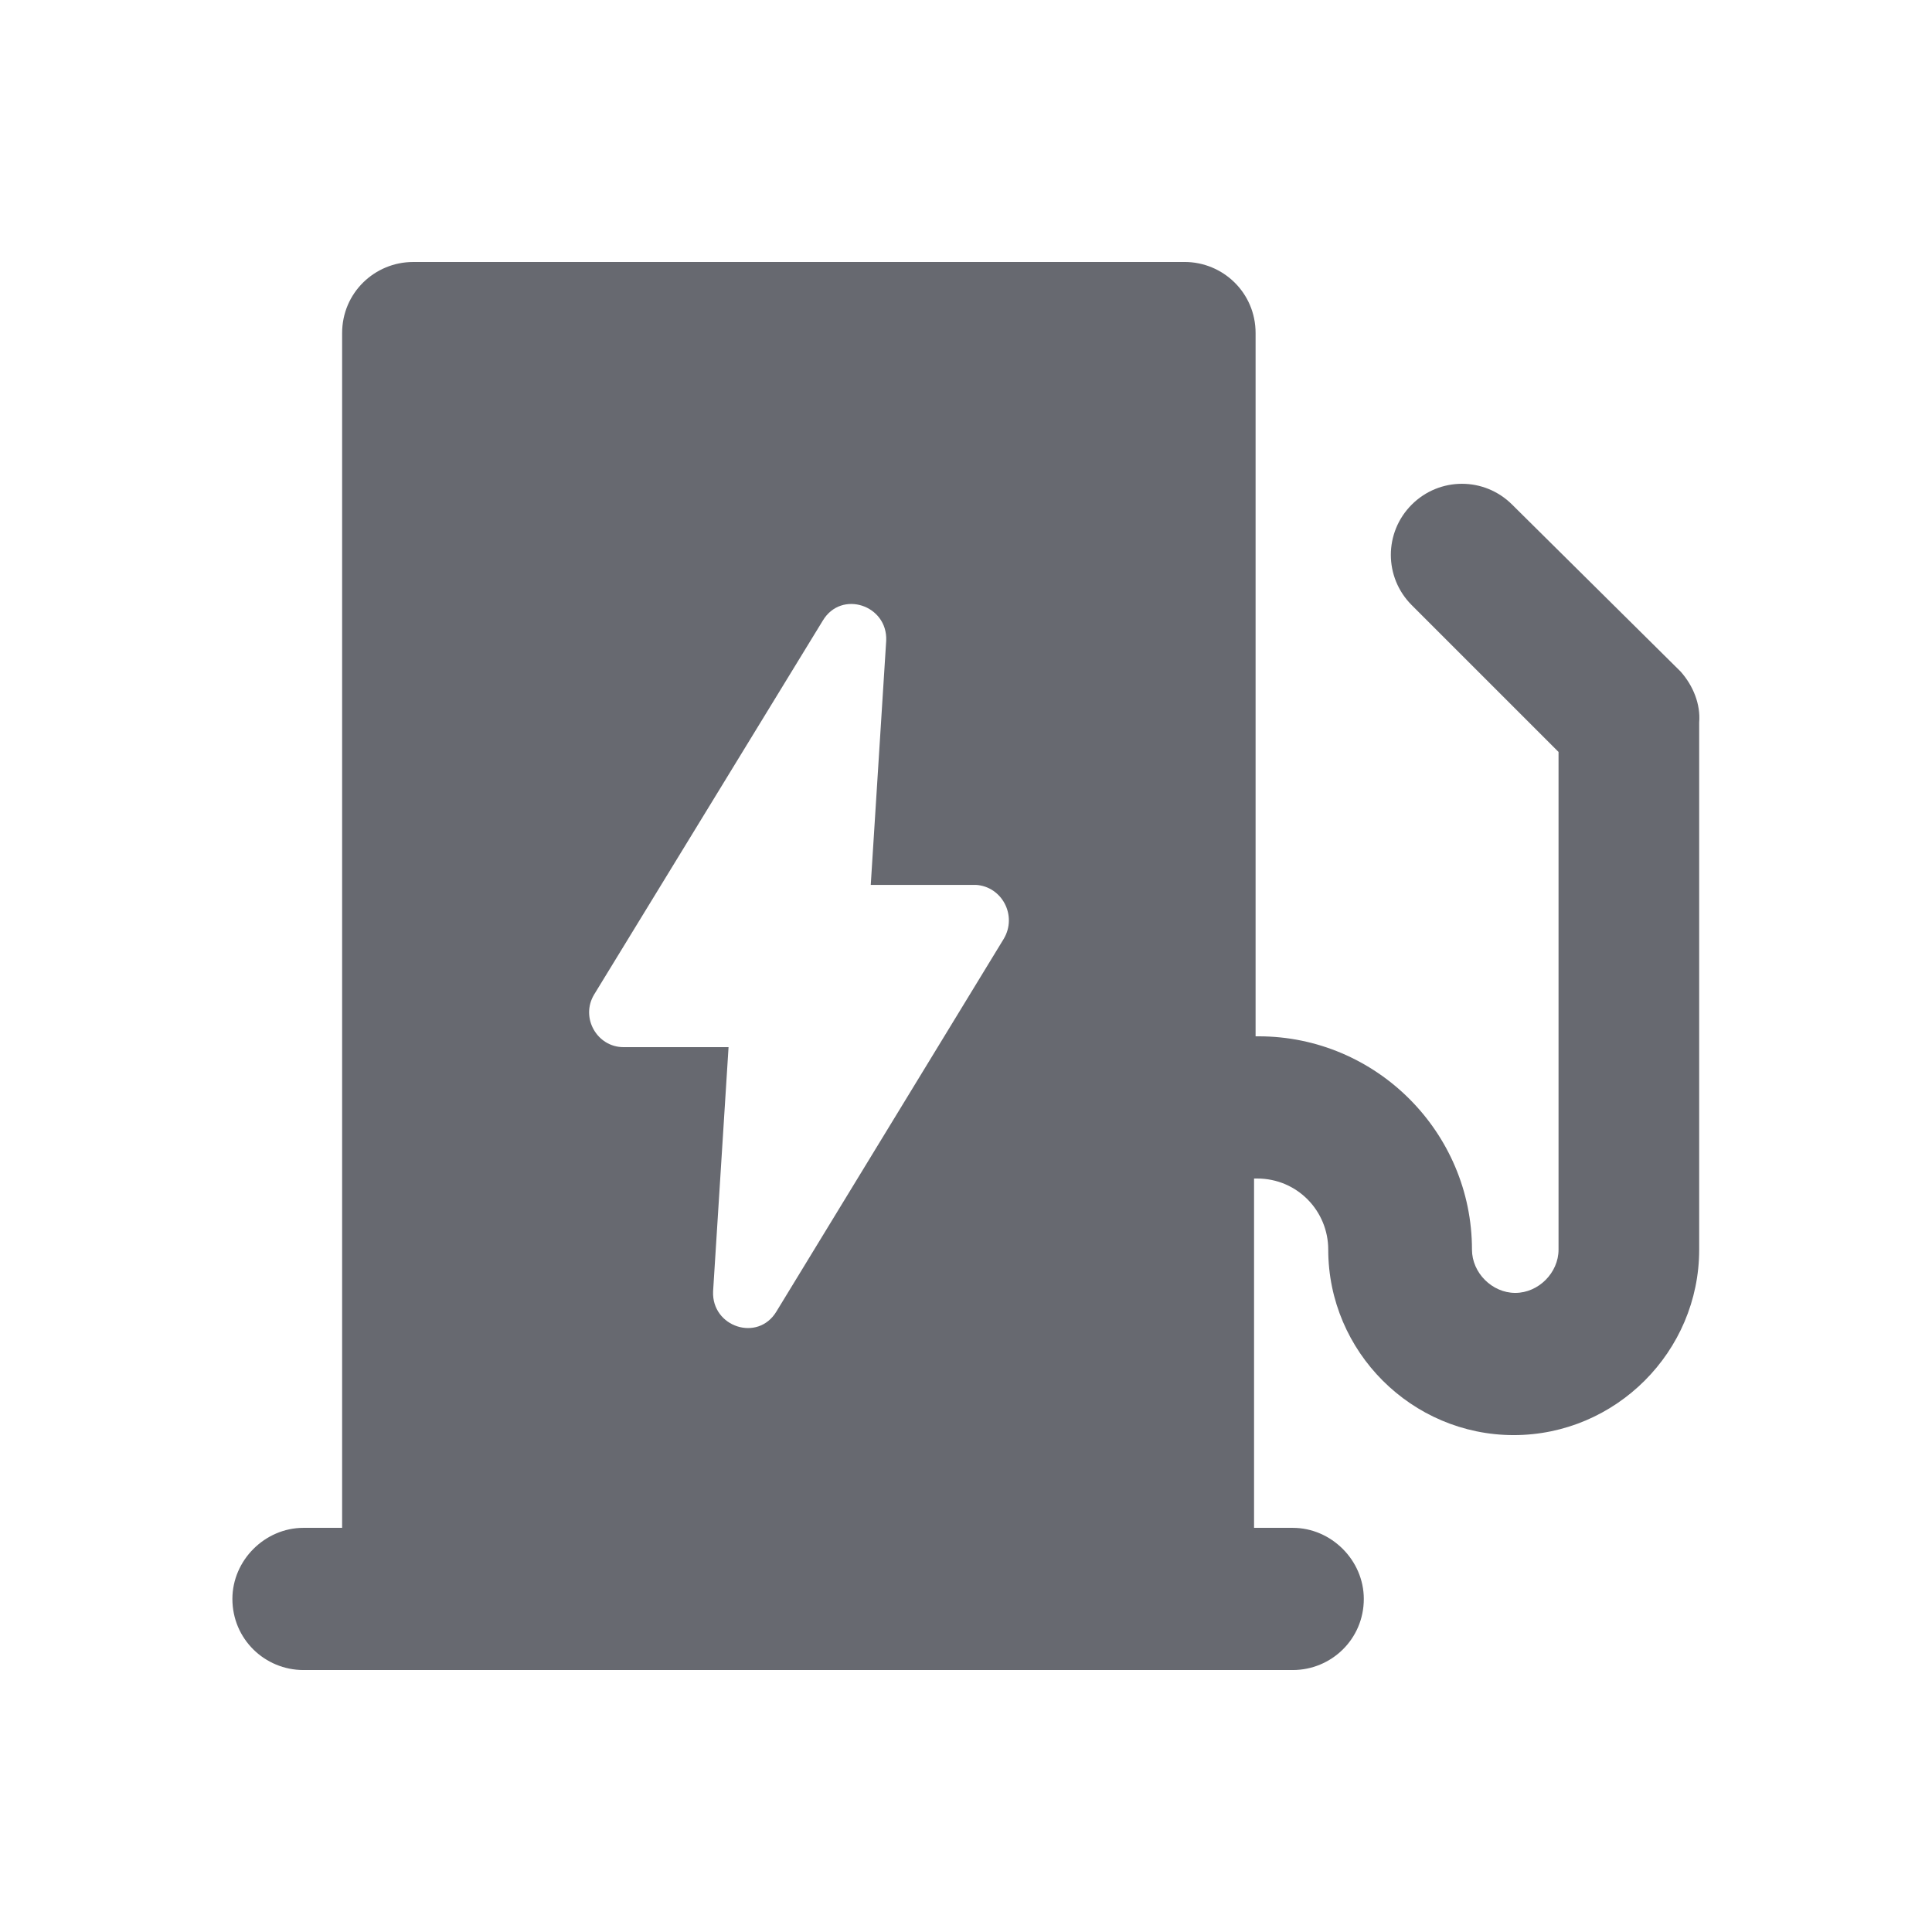 <svg width="73" height="73" viewBox="0 0 73 73" fill="none" xmlns="http://www.w3.org/2000/svg">
<path d="M63.502 25.375L57.137 19.068C56.086 18.017 54.392 18.017 53.341 19.068C52.29 20.119 52.29 21.813 53.341 22.864L58.889 28.412V47.216C58.889 48.092 58.13 48.852 57.254 48.852C56.378 48.852 55.618 48.092 55.618 47.216C55.618 42.778 51.998 39.157 47.559 39.157H47.442V12.585C47.442 11.067 46.216 9.898 44.756 9.898L15.614 9.899C14.154 9.899 12.927 11.067 12.927 12.585V57.729H11.468C10.008 57.729 8.781 58.955 8.781 60.415C8.781 61.934 10.008 63.102 11.468 63.102H48.844C50.304 63.102 51.531 61.934 51.531 60.415C51.531 58.955 50.304 57.729 48.844 57.729H47.384V44.53H47.501C49.019 44.53 50.187 45.757 50.187 47.217C50.187 51.071 53.341 54.225 57.195 54.225C61.05 54.225 64.203 51.071 64.203 47.217V27.302C64.261 26.602 63.969 25.901 63.502 25.375L63.502 25.375ZM37.923 35.479L29.338 49.553C28.638 50.721 26.886 50.137 26.944 48.794L27.528 39.566H23.557C22.564 39.566 21.922 38.457 22.447 37.581L31.09 23.448C31.791 22.28 33.543 22.864 33.485 24.207L32.901 33.435H36.872C37.864 33.493 38.449 34.603 37.923 35.479V35.479Z" fill="#676970"/>
</svg>
